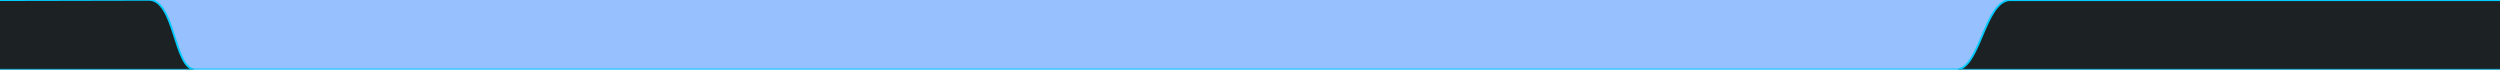 <?xml version="1.0" encoding="UTF-8" standalone="no"?>
<!-- Created with Inkscape (http://www.inkscape.org/) -->

<svg
   xmlns:dc="http://purl.org/dc/elements/1.1/"
   xmlns:cc="http://creativecommons.org/ns#"
   xmlns:rdf="http://www.w3.org/1999/02/22-rdf-syntax-ns#"
   xmlns:svg="http://www.w3.org/2000/svg"
   xmlns="http://www.w3.org/2000/svg"
   xmlns:xlink="http://www.w3.org/1999/xlink"
   xmlns:sodipodi="http://sodipodi.sourceforge.net/DTD/sodipodi-0.dtd"
   xmlns:inkscape="http://www.inkscape.org/namespaces/inkscape"
   id="svg2"
   version="1.1"
   inkscape:version="0.48.4 r9939"
   width="1366"
   height="38"
   sodipodi:docname="panel.svg">
  <defs
     id="defs6">
    <linearGradient
       id="linearGradient3798">
      <stop
         style="stop-color:#ffffff;stop-opacity:1;"
         offset="0"
         id="stop3800" />
      <stop
         id="stop3806"
         offset="0.58"
         style="stop-color:#7f7f7f;stop-opacity:0.498;" />
      <stop
         style="stop-color:#000000;stop-opacity:1;"
         offset="1"
         id="stop3802" />
    </linearGradient>
    <linearGradient
       inkscape:collect="always"
       id="linearGradient3790">
      <stop
         style="stop-color:#0000ff;stop-opacity:1;"
         offset="0"
         id="stop3792" />
      <stop
         style="stop-color:#0000ff;stop-opacity:0;"
         offset="1"
         id="stop3794" />
    </linearGradient>
    <linearGradient
       id="linearGradient3775">
      <stop
         style="stop-color:#fdfdfd;stop-opacity:1;"
         offset="0"
         id="stop3777" />
      <stop
         id="stop3783"
         offset="0.478"
         style="stop-color:#7e7e7e;stop-opacity:0.498;" />
      <stop
         style="stop-color:#000000;stop-opacity:0;"
         offset="1"
         id="stop3779" />
    </linearGradient>
    <linearGradient
       inkscape:collect="always"
       xlink:href="#linearGradient3790"
       id="linearGradient3796"
       x1="19.553"
       y1="18.207"
       x2="41.86"
       y2="18.207"
       gradientUnits="userSpaceOnUse" />
    <filter
       id="filter5170"
       y="-0.25"
       height="1.5"
       inkscape:menu-tooltip="Darkens the edge with an inner blur and adds a flexible glow"
       inkscape:menu="Shadows and Glows"
       inkscape:label="Dark and Glow"
       color-interpolation-filters="sRGB">
      <feGaussianBlur
         id="feGaussianBlur5172"
         stdDeviation="5"
         result="result6" />
      <feComposite
         id="feComposite5174"
         in2="result6"
         result="result8"
         in="SourceGraphic"
         operator="atop" />
      <feComposite
         id="feComposite5176"
         in2="SourceAlpha"
         result="result9"
         operator="over"
         in="result8" />
      <feColorMatrix
         id="feColorMatrix5178"
         values="1 0 0 0 0 0 1 0 0 0 0 0 1 0 0 0 0 0 1 0 "
         result="result10" />
      <feBlend
         id="feBlend5180"
         in2="result6"
         in="result10"
         mode="normal" />
    </filter>
  </defs>
  <sodipodi:namedview
     pagecolor="#ffffff"
     bordercolor="#666666"
     borderopacity="1"
     objecttolerance="10"
     gridtolerance="10"
     guidetolerance="10"
     inkscape:pageopacity="0"
     inkscape:pageshadow="2"
     inkscape:window-width="1364"
     inkscape:window-height="697"
     id="namedview4"
     showgrid="false"
     showguides="true"
     inkscape:guide-bbox="true"
     inkscape:zoom="1.6925329"
     inkscape:cx="841.1866"
     inkscape:cy="-46.460958"
     inkscape:window-x="0"
     inkscape:window-y="0"
     inkscape:window-maximized="1"
     inkscape:current-layer="svg2">
    <sodipodi:guide
       orientation="0,1"
       position="431.149,0.052"
       id="guide2987" />
    <sodipodi:guide
       orientation="1,0"
       position="74.149,15.657"
       id="guide2989" />
    <sodipodi:guide
       orientation="1,0"
       position="45.494,22.452"
       id="guide2991" />
    <sodipodi:guide
       orientation="0,1"
       position="19.497,38.109"
       id="guide2993" />
    <sodipodi:guide
       orientation="0,1"
       position="69.143,0.052"
       id="guide2995" />
    <sodipodi:guide
       orientation="1,0"
       position="0,-1.723"
       id="guide2997" />
    <sodipodi:guide
       orientation="1,0"
       position="1068.891,-5.431"
       id="guide2999" />
    <sodipodi:guide
       orientation="1,0"
       position="1097.091,28.409"
       id="guide3001" />
    <sodipodi:guide
       orientation="1,0"
       position="1365.985,33.788"
       id="guide3003" />
  </sodipodi:namedview>
  <path
     style="fill:#2a7fff;fill-opacity:1;stroke:none;filter:url(#filter5170);opacity:0.696"
     d="m 1365.985,-0.109 c 0,0 -1339.437,0 -1346.487,0 -13.944,0 1062.292,36.669 1049.393,36.631 -12.899,-0.037 -7.103,-20.088 -18.69,-20.088 -11.587,0 -991.226,-16.543 -1005.647,-16.543 -14.422,0 -44.554,0 -44.554,0 l 0,38.056 1365.985,0 z"
     id="path3005"
     inkscape:connector-curvature="0"
     sodipodi:nodetypes="csssscccc" />
  <path
     style="fill:#1c2224;fill-opacity:1;stroke:#00ccff;stroke-width:1.003"
     d="m 1367.173,0.067 c 0,0 -261.627,0 -268.714,0 -14.016,0 -16.602,37.919 -29.568,37.881 -12.966,-0.037 -950.639,0 -962.285,0 -11.647,0 -10.87,-38.056 -25.366,-38.056 -14.496,0 -87.139,0.175 -87.139,0.175 l 0,38.054 1373.072,0 z"
     id="path3005-2"
     inkscape:connector-curvature="0"
     sodipodi:nodetypes="csssscccc" />
</svg>
